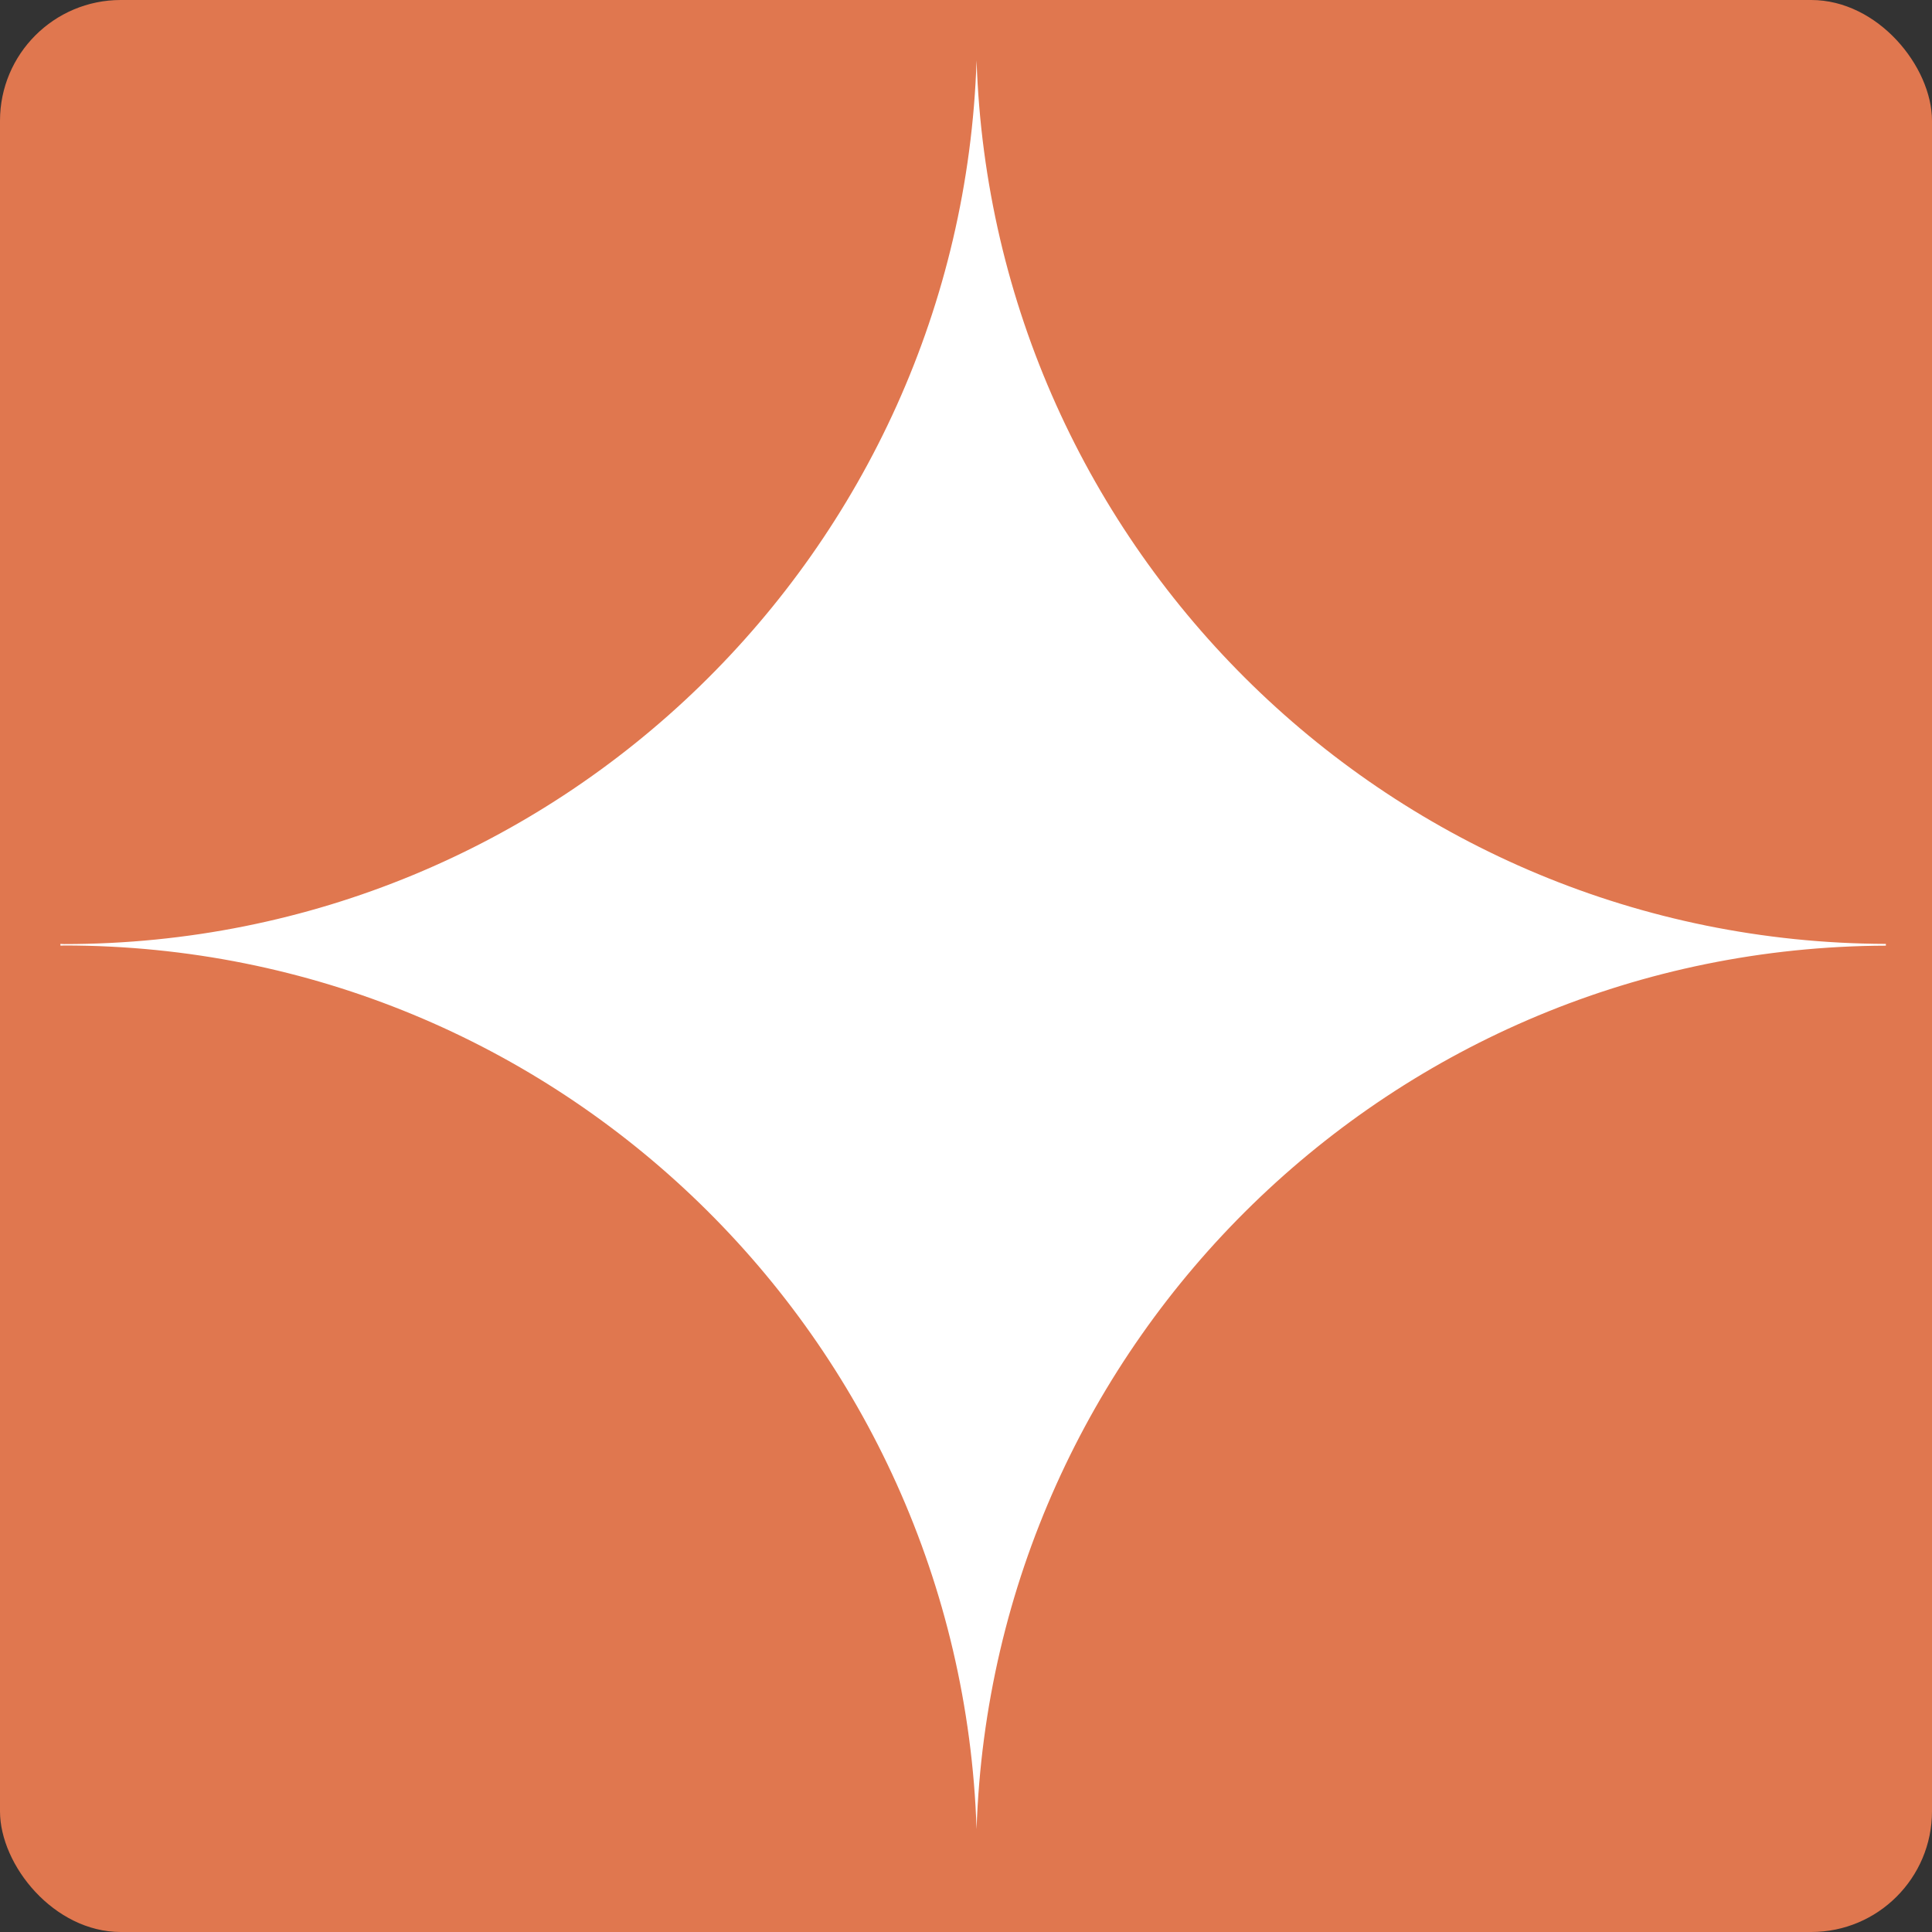 <?xml version="1.0" encoding="UTF-8"?>
<svg width="32px" height="32px" viewBox="0 0 32 32" version="1.1" xmlns="http://www.w3.org/2000/svg" xmlns:xlink="http://www.w3.org/1999/xlink">
    <rect x="0" y="0" width="32" height="32" fill="#333333" stroke="none"/>
    <title>Artboard Copy</title>
    <g id="Artboard-Copy" stroke="none" stroke-width="1" fill="none" fill-rule="evenodd">
        <rect id="Rectangle" fill="#E0774F" x="0" y="0" width="32" height="32" rx="2"></rect>
        <path d="M16.175,1 C15.907,9.128 9.254,15.637 1.062,15.637 C1.041,15.637 1.024,15.634 1,15.634 C1,15.645 1,15.654 1.003,15.663 C1.024,15.663 1.041,15.66 1.062,15.66 C9.254,15.66 15.907,22.172 16.175,30.297 C16.443,22.19 23.07,15.693 31.236,15.663 L31.236,15.634 C23.07,15.607 16.443,9.11 16.175,1" id="Fill-13-Copy" fill="#FFFFFF" fill-rule="nonzero"></path>
    </g>
</svg>